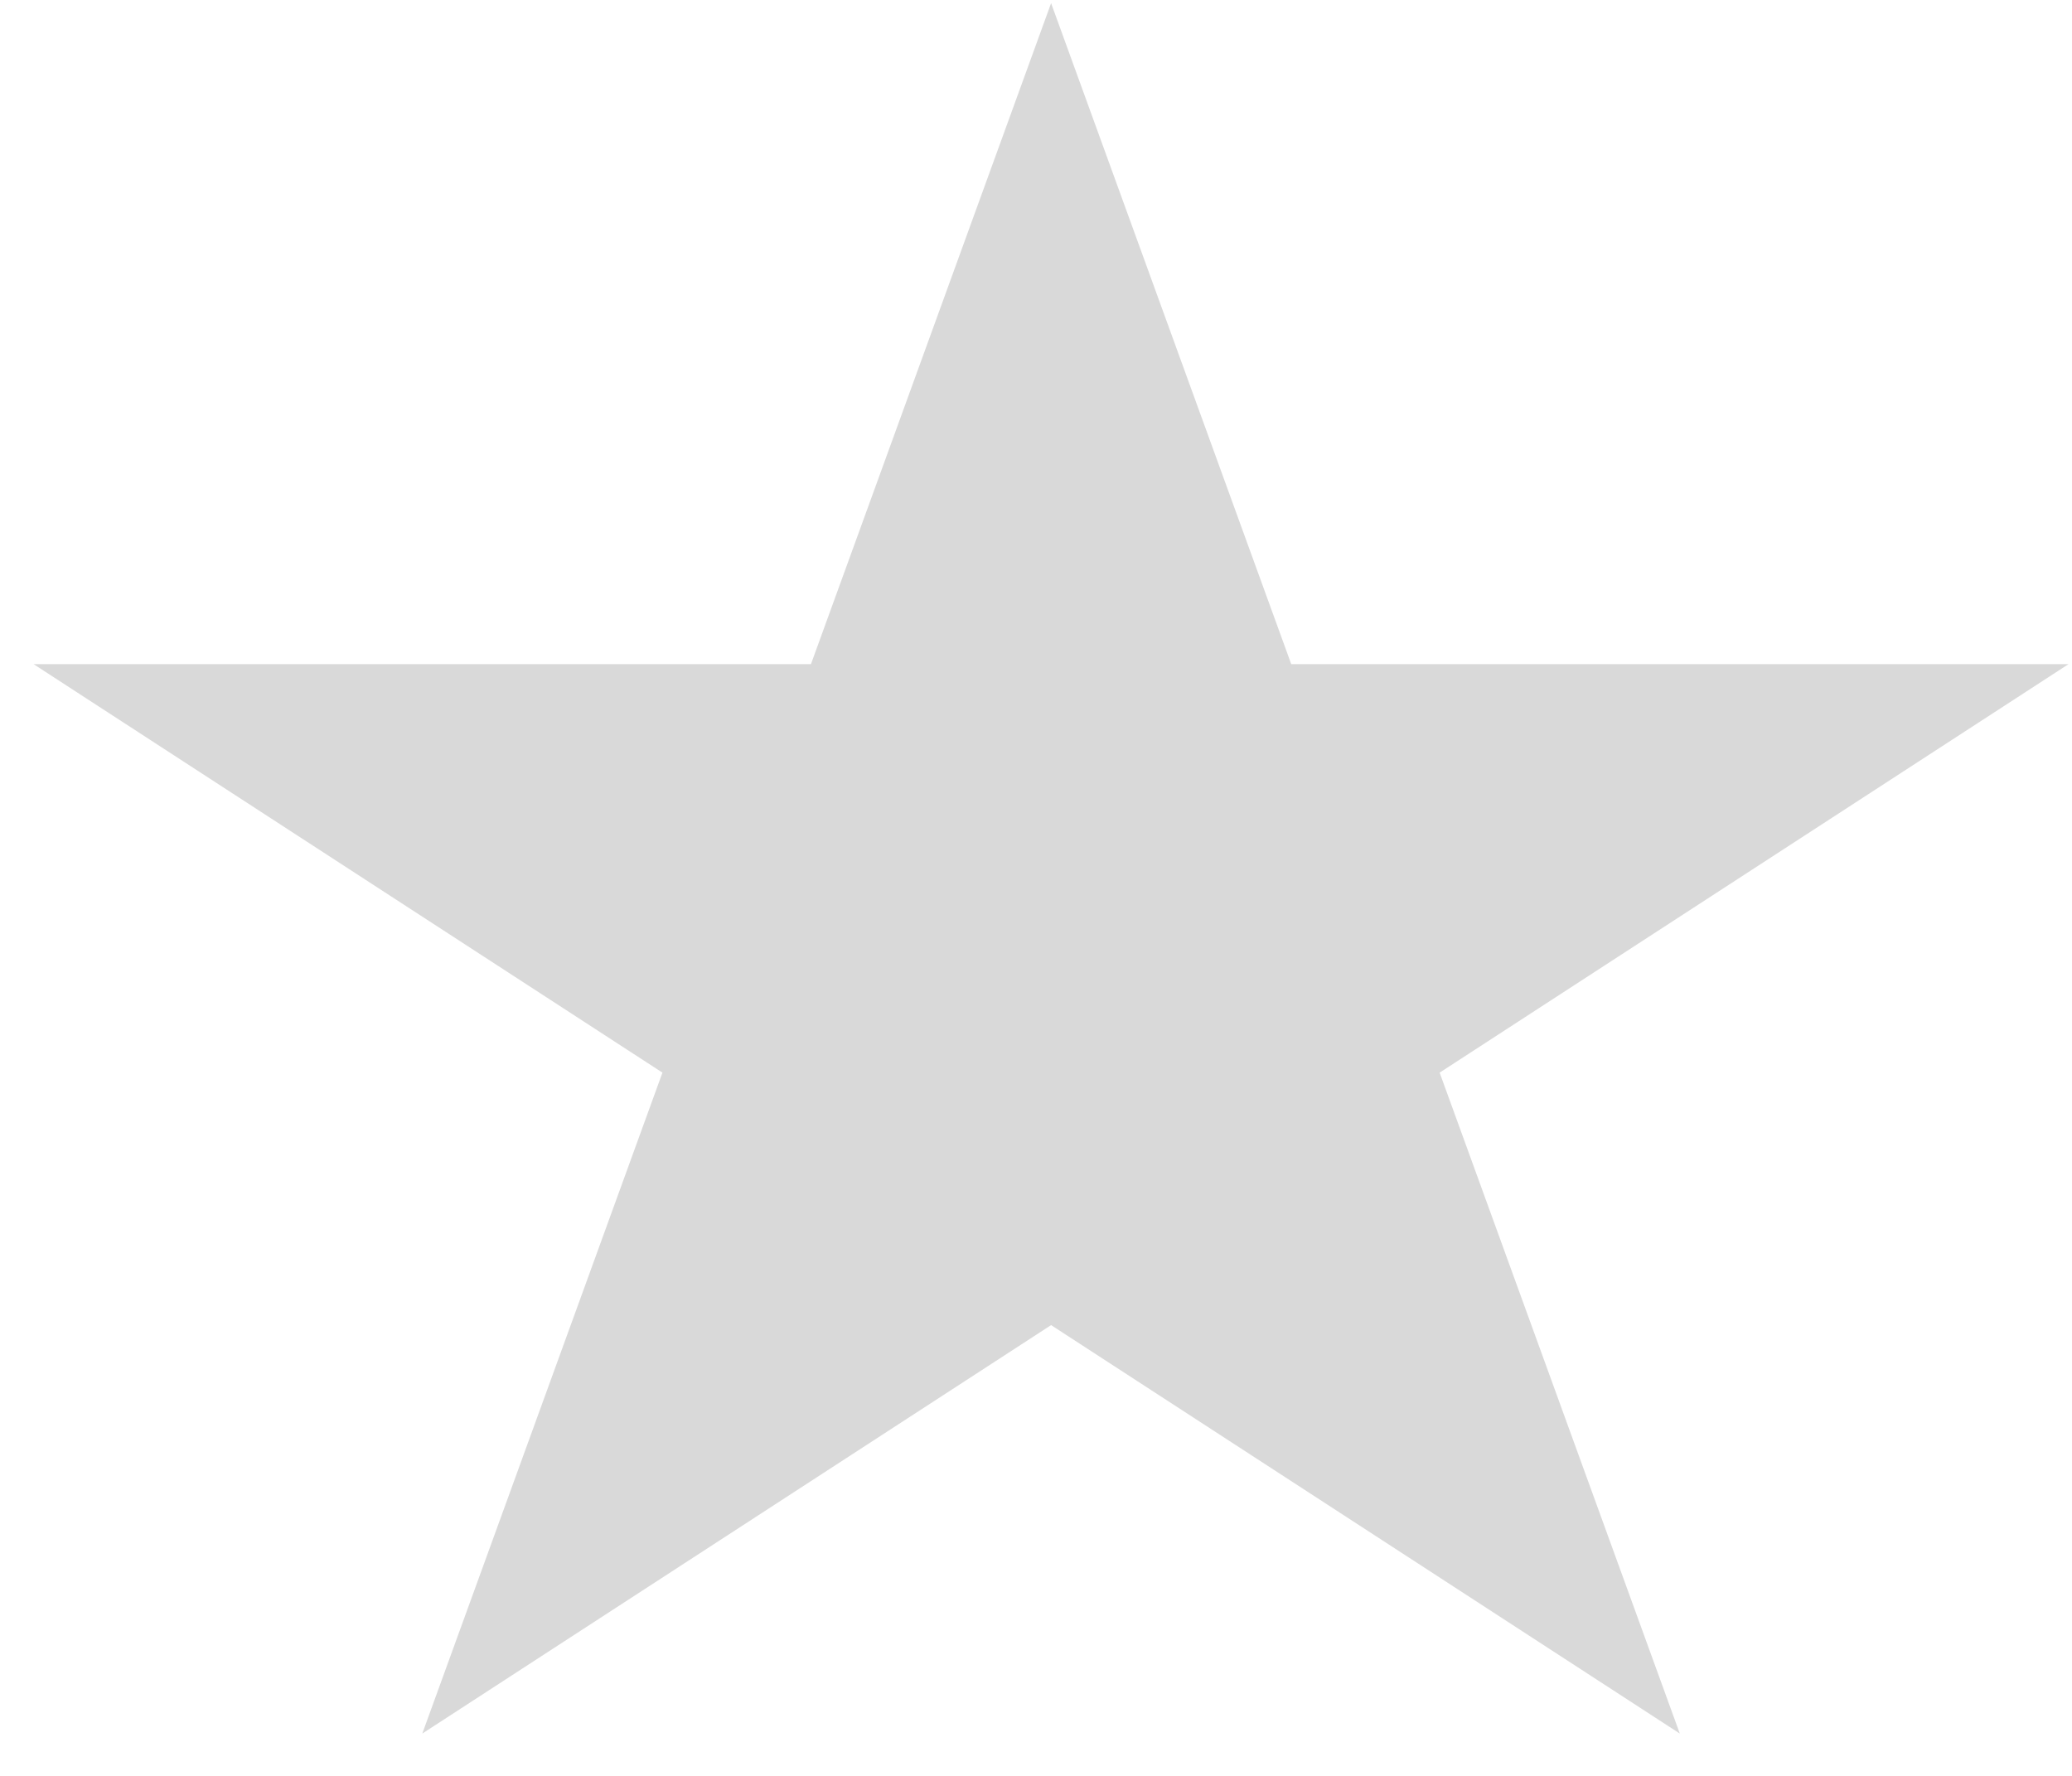 <?xml version="1.0" encoding="UTF-8" standalone="no"?><svg width='21' height='18' viewBox='0 0 21 18' fill='none' xmlns='http://www.w3.org/2000/svg'>
<path d='M10.653 0.032L13.087 6.732H20.964L14.591 10.872L17.025 17.571L10.653 13.431L4.28 17.571L6.714 10.872L0.341 6.732H8.219L10.653 0.032Z' fill='#D9D9D9'/>
</svg>
